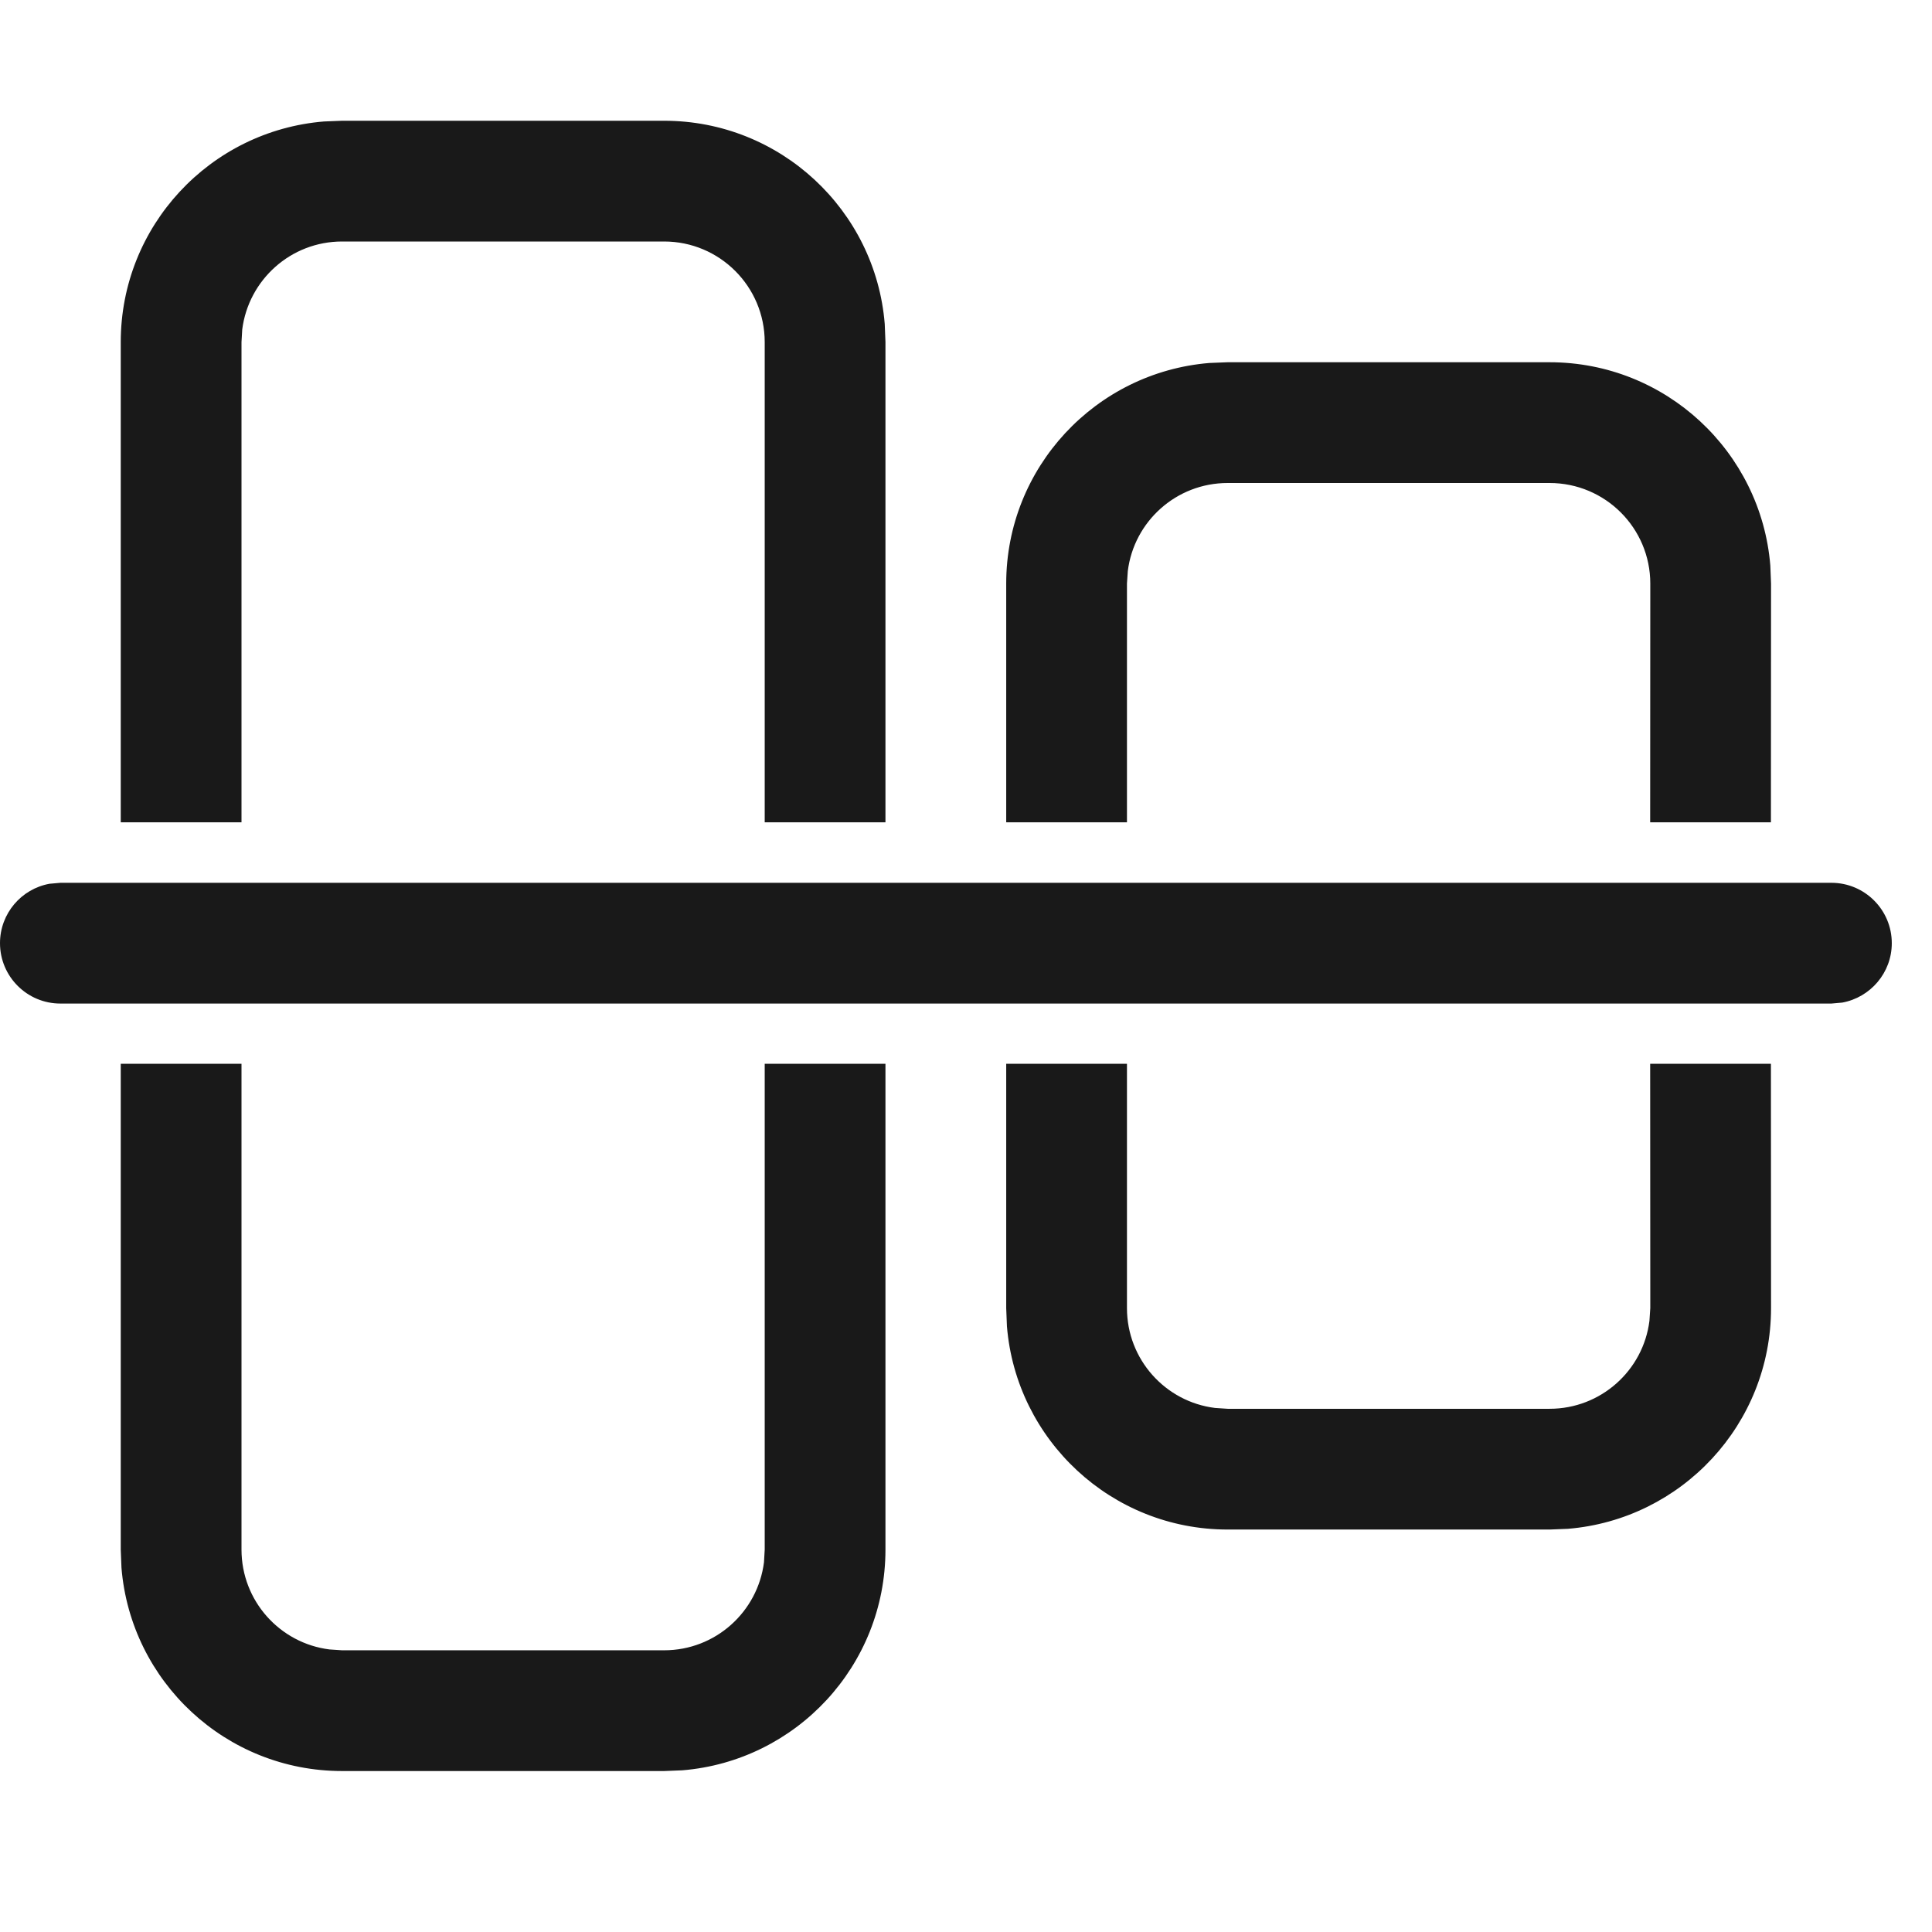 <?xml version="1.0" encoding="UTF-8"?>
<svg width="16px" height="16px" viewBox="0 0 16 16" version="1.1" xmlns="http://www.w3.org/2000/svg" xmlns:xlink="http://www.w3.org/1999/xlink">
    <title>select-horizontal-layout</title>
    <g id="页面-1" stroke="none" stroke-width="1" fill="none" fill-rule="evenodd">
        <g id="select-horizontal-layout" fill="#191919" fill-rule="nonzero">
            <path d="M2,8.81 L2,12.833 C2,13.258 2.318,13.609 2.729,13.66 L2.833,13.667 L5.5,13.667 C5.925,13.667 6.275,13.349 6.327,12.938 L6.333,12.833 L6.333,8.81 L7.333,8.81 L7.333,12.833 C7.333,13.795 6.593,14.584 5.65,14.661 L5.5,14.667 L2.833,14.667 C1.871,14.667 1.083,13.926 1.006,12.984 L1,12.833 L1,8.81 L2,8.81 Z M9.333,8.81 L9.333,10.833 C9.333,11.258 9.651,11.609 10.062,11.66 L10.167,11.667 L12.833,11.667 C13.258,11.667 13.609,11.349 13.66,10.938 L13.667,10.833 L13.666,8.81 L14.666,8.81 L14.667,10.833 C14.667,11.795 13.926,12.584 12.984,12.661 L12.833,12.667 L10.167,12.667 C9.205,12.667 8.416,11.926 8.339,10.984 L8.333,10.833 L8.333,8.81 L9.333,8.81 Z M15.167,7.311 C15.443,7.311 15.667,7.535 15.667,7.811 C15.667,8.056 15.49,8.26 15.257,8.303 L15.167,8.311 L0.5,8.311 C0.224,8.311 0,8.087 0,7.811 C0,7.565 0.177,7.361 0.41,7.319 L0.5,7.311 L15.167,7.311 Z M5.5,1 C6.462,1 7.251,1.741 7.327,2.683 L7.333,2.833 L7.333,6.81 L6.333,6.81 L6.333,2.833 C6.333,2.373 5.96,2 5.5,2 L2.833,2 C2.408,2 2.058,2.318 2.006,2.729 L2,2.833 L2,6.81 L1,6.81 L1,2.833 C1,1.871 1.741,1.083 2.683,1.006 L2.833,1 L5.5,1 Z M12.833,3 C13.795,3 14.584,3.741 14.661,4.683 L14.667,4.833 L14.666,6.81 L13.666,6.81 L13.667,4.833 C13.667,4.373 13.294,4 12.833,4 L10.167,4 C9.742,4 9.391,4.318 9.34,4.729 L9.333,4.833 L9.333,6.81 L8.333,6.81 L8.333,4.833 C8.333,3.871 9.074,3.083 10.016,3.006 L10.167,3 L12.833,3 Z"></path>
        </g>
    </g>
</svg>